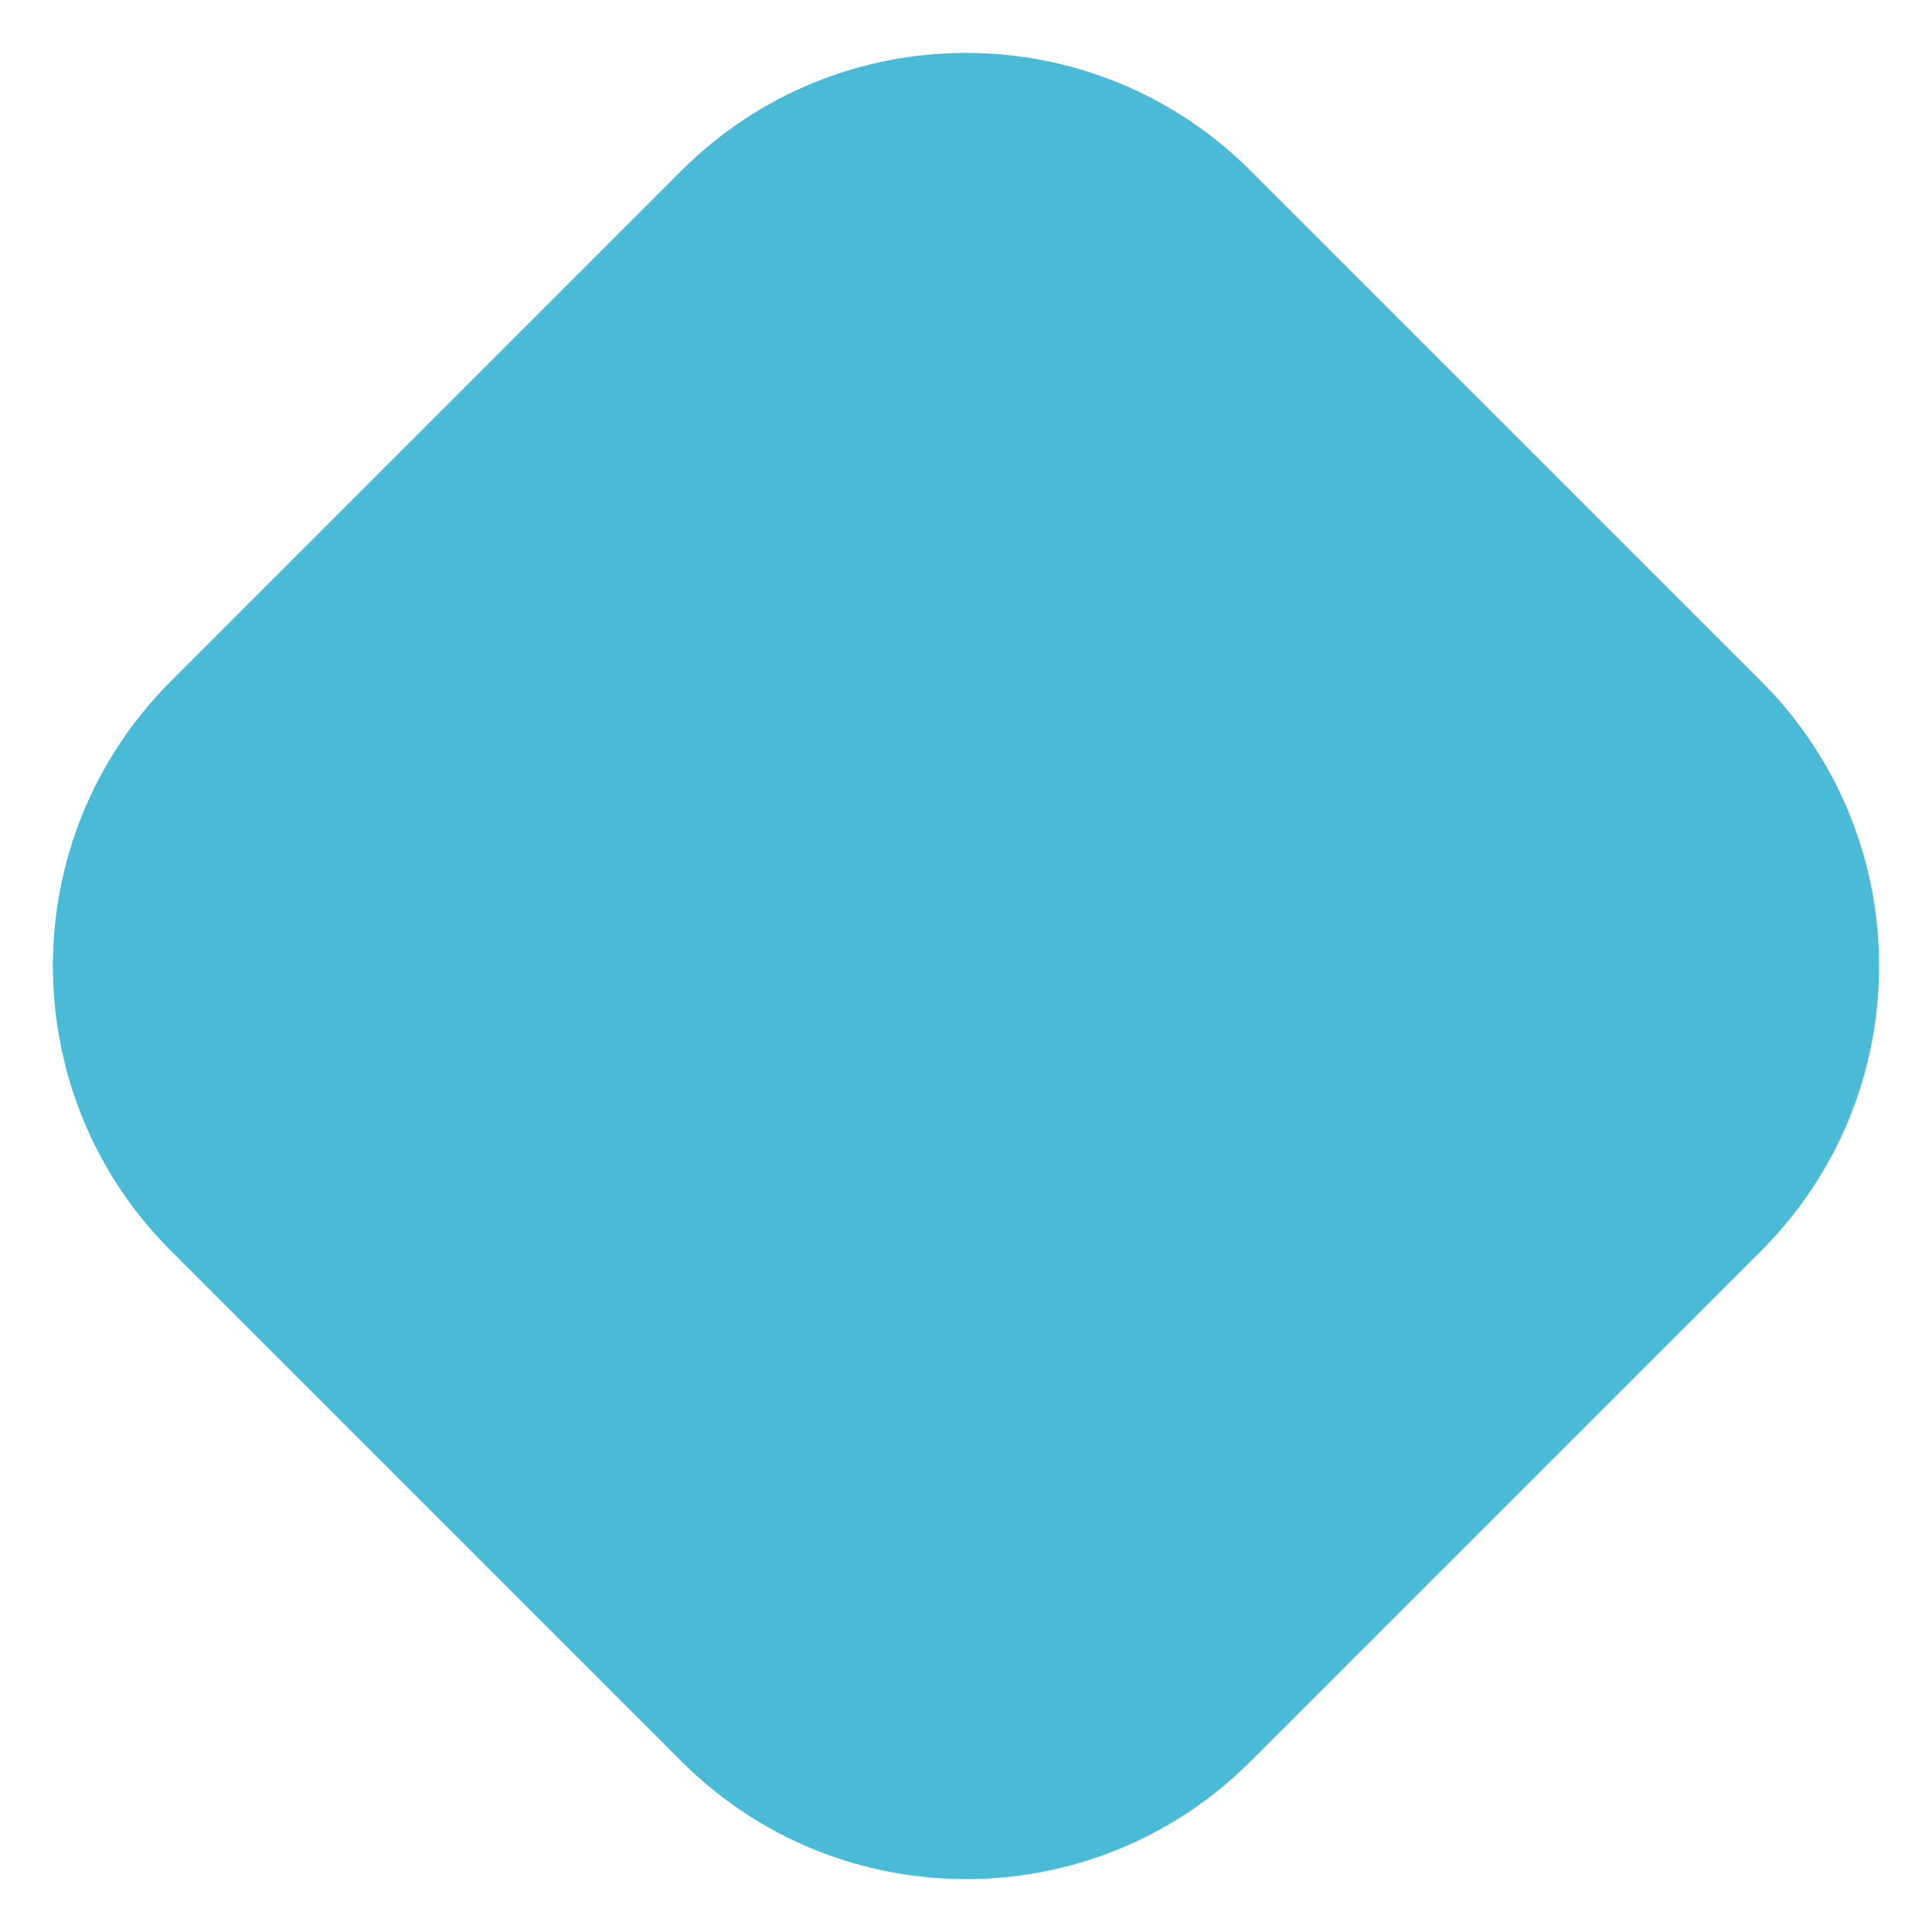 <?xml version="1.0" encoding="utf-8"?><!-- Uploaded to: SVG Repo, www.svgrepo.com, Generator: SVG Repo Mixer Tools -->
<svg fill="#4ABBD7" width="800px" height="800px" viewBox="0 0 24 24"  xmlns="http://www.w3.org/2000/svg">
<path d="M2.121 8.464C0.169 10.417 0.169 13.583 2.121 15.536L8.464 21.879C10.417 23.831 13.583 23.831 15.535 21.879L21.879 15.536C23.831 13.583 23.831 10.417 21.879 8.464L15.535 2.121C13.583 0.169 10.417 0.169 8.464 2.121L2.121 8.464Z"/>
</svg>